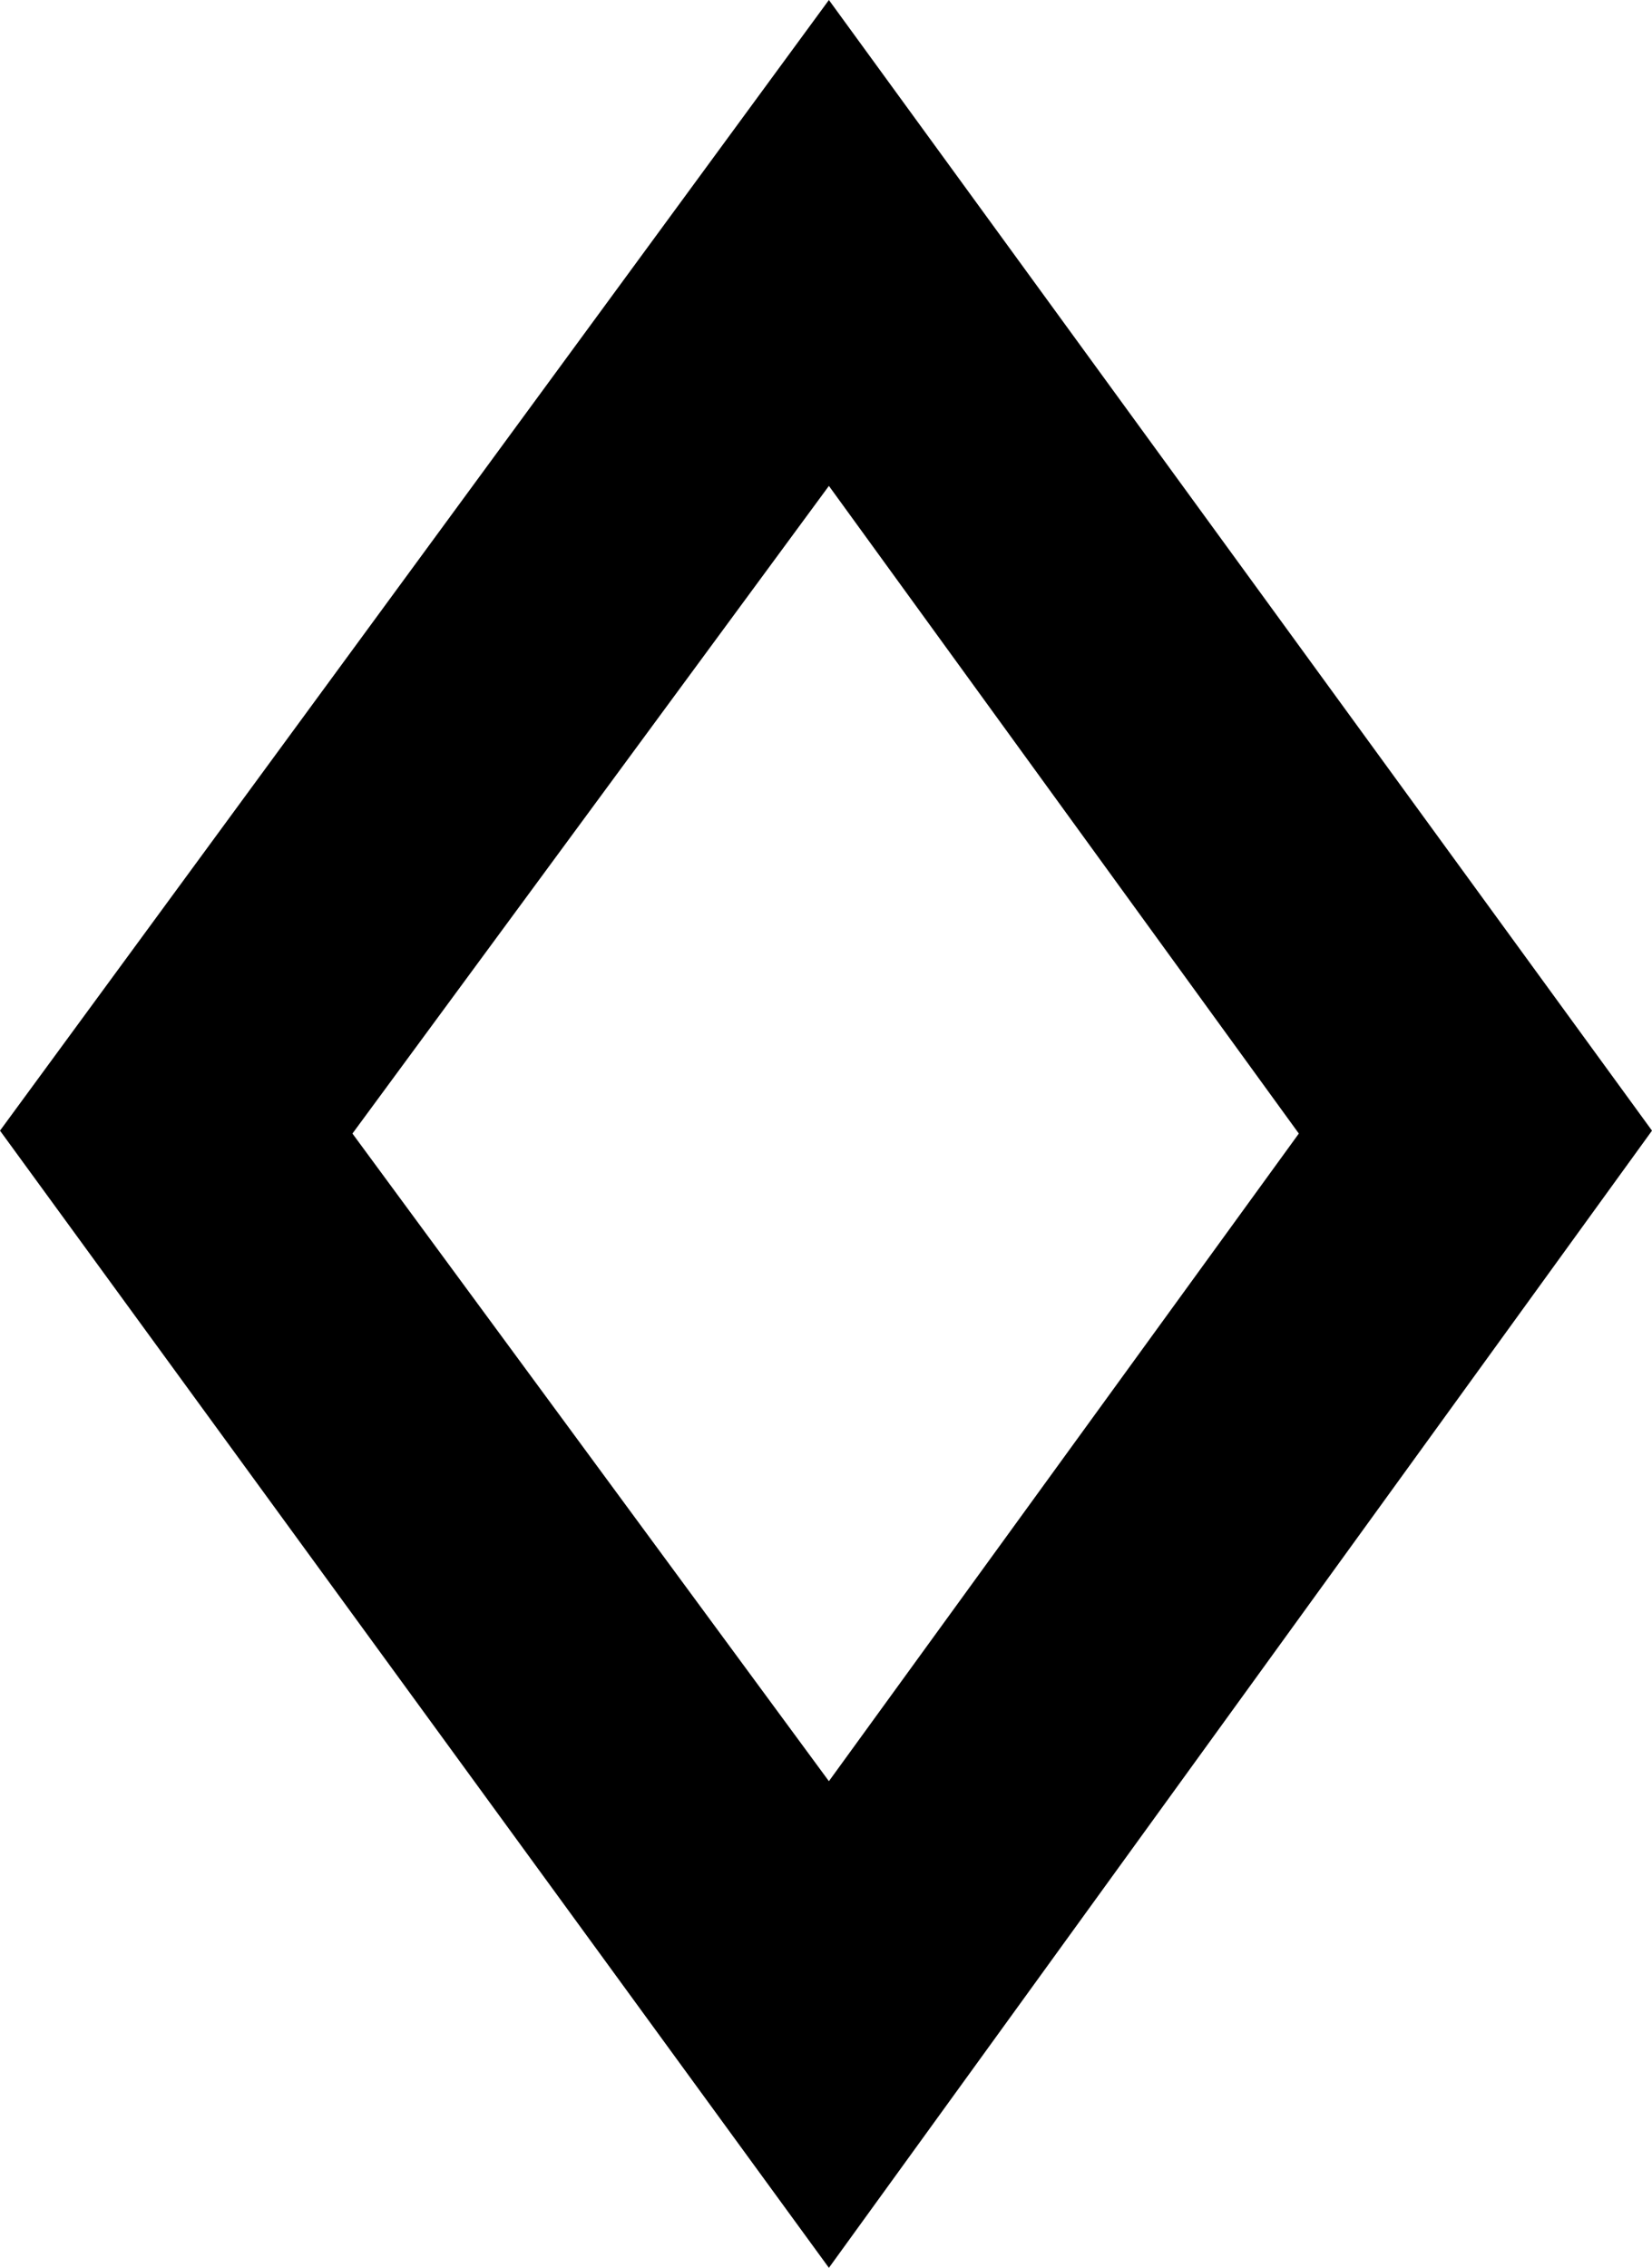 <?xml version="1.0" encoding="UTF-8"?>
<svg xmlns="http://www.w3.org/2000/svg" viewBox="0 0 22.78 31.27">
  <defs>
    <style>
      .cls-1 {
        isolation: isolate;
      }

      .cls-2 {
        mix-blend-mode: multiply;
      }
    </style>
  </defs>
  <g class="cls-1">
    <g id="Layer_2" data-name="Layer 2">
      <g id="Contenido">
        <path class="cls-2" d="M0,15.59L11.43,0l11.35,15.59-11.35,15.68L0,15.59ZM17.91,15.63l-6.48-8.93-6.57,8.93,6.57,8.93,6.48-8.93Z"/>
      </g>
    </g>
  </g>
</svg>